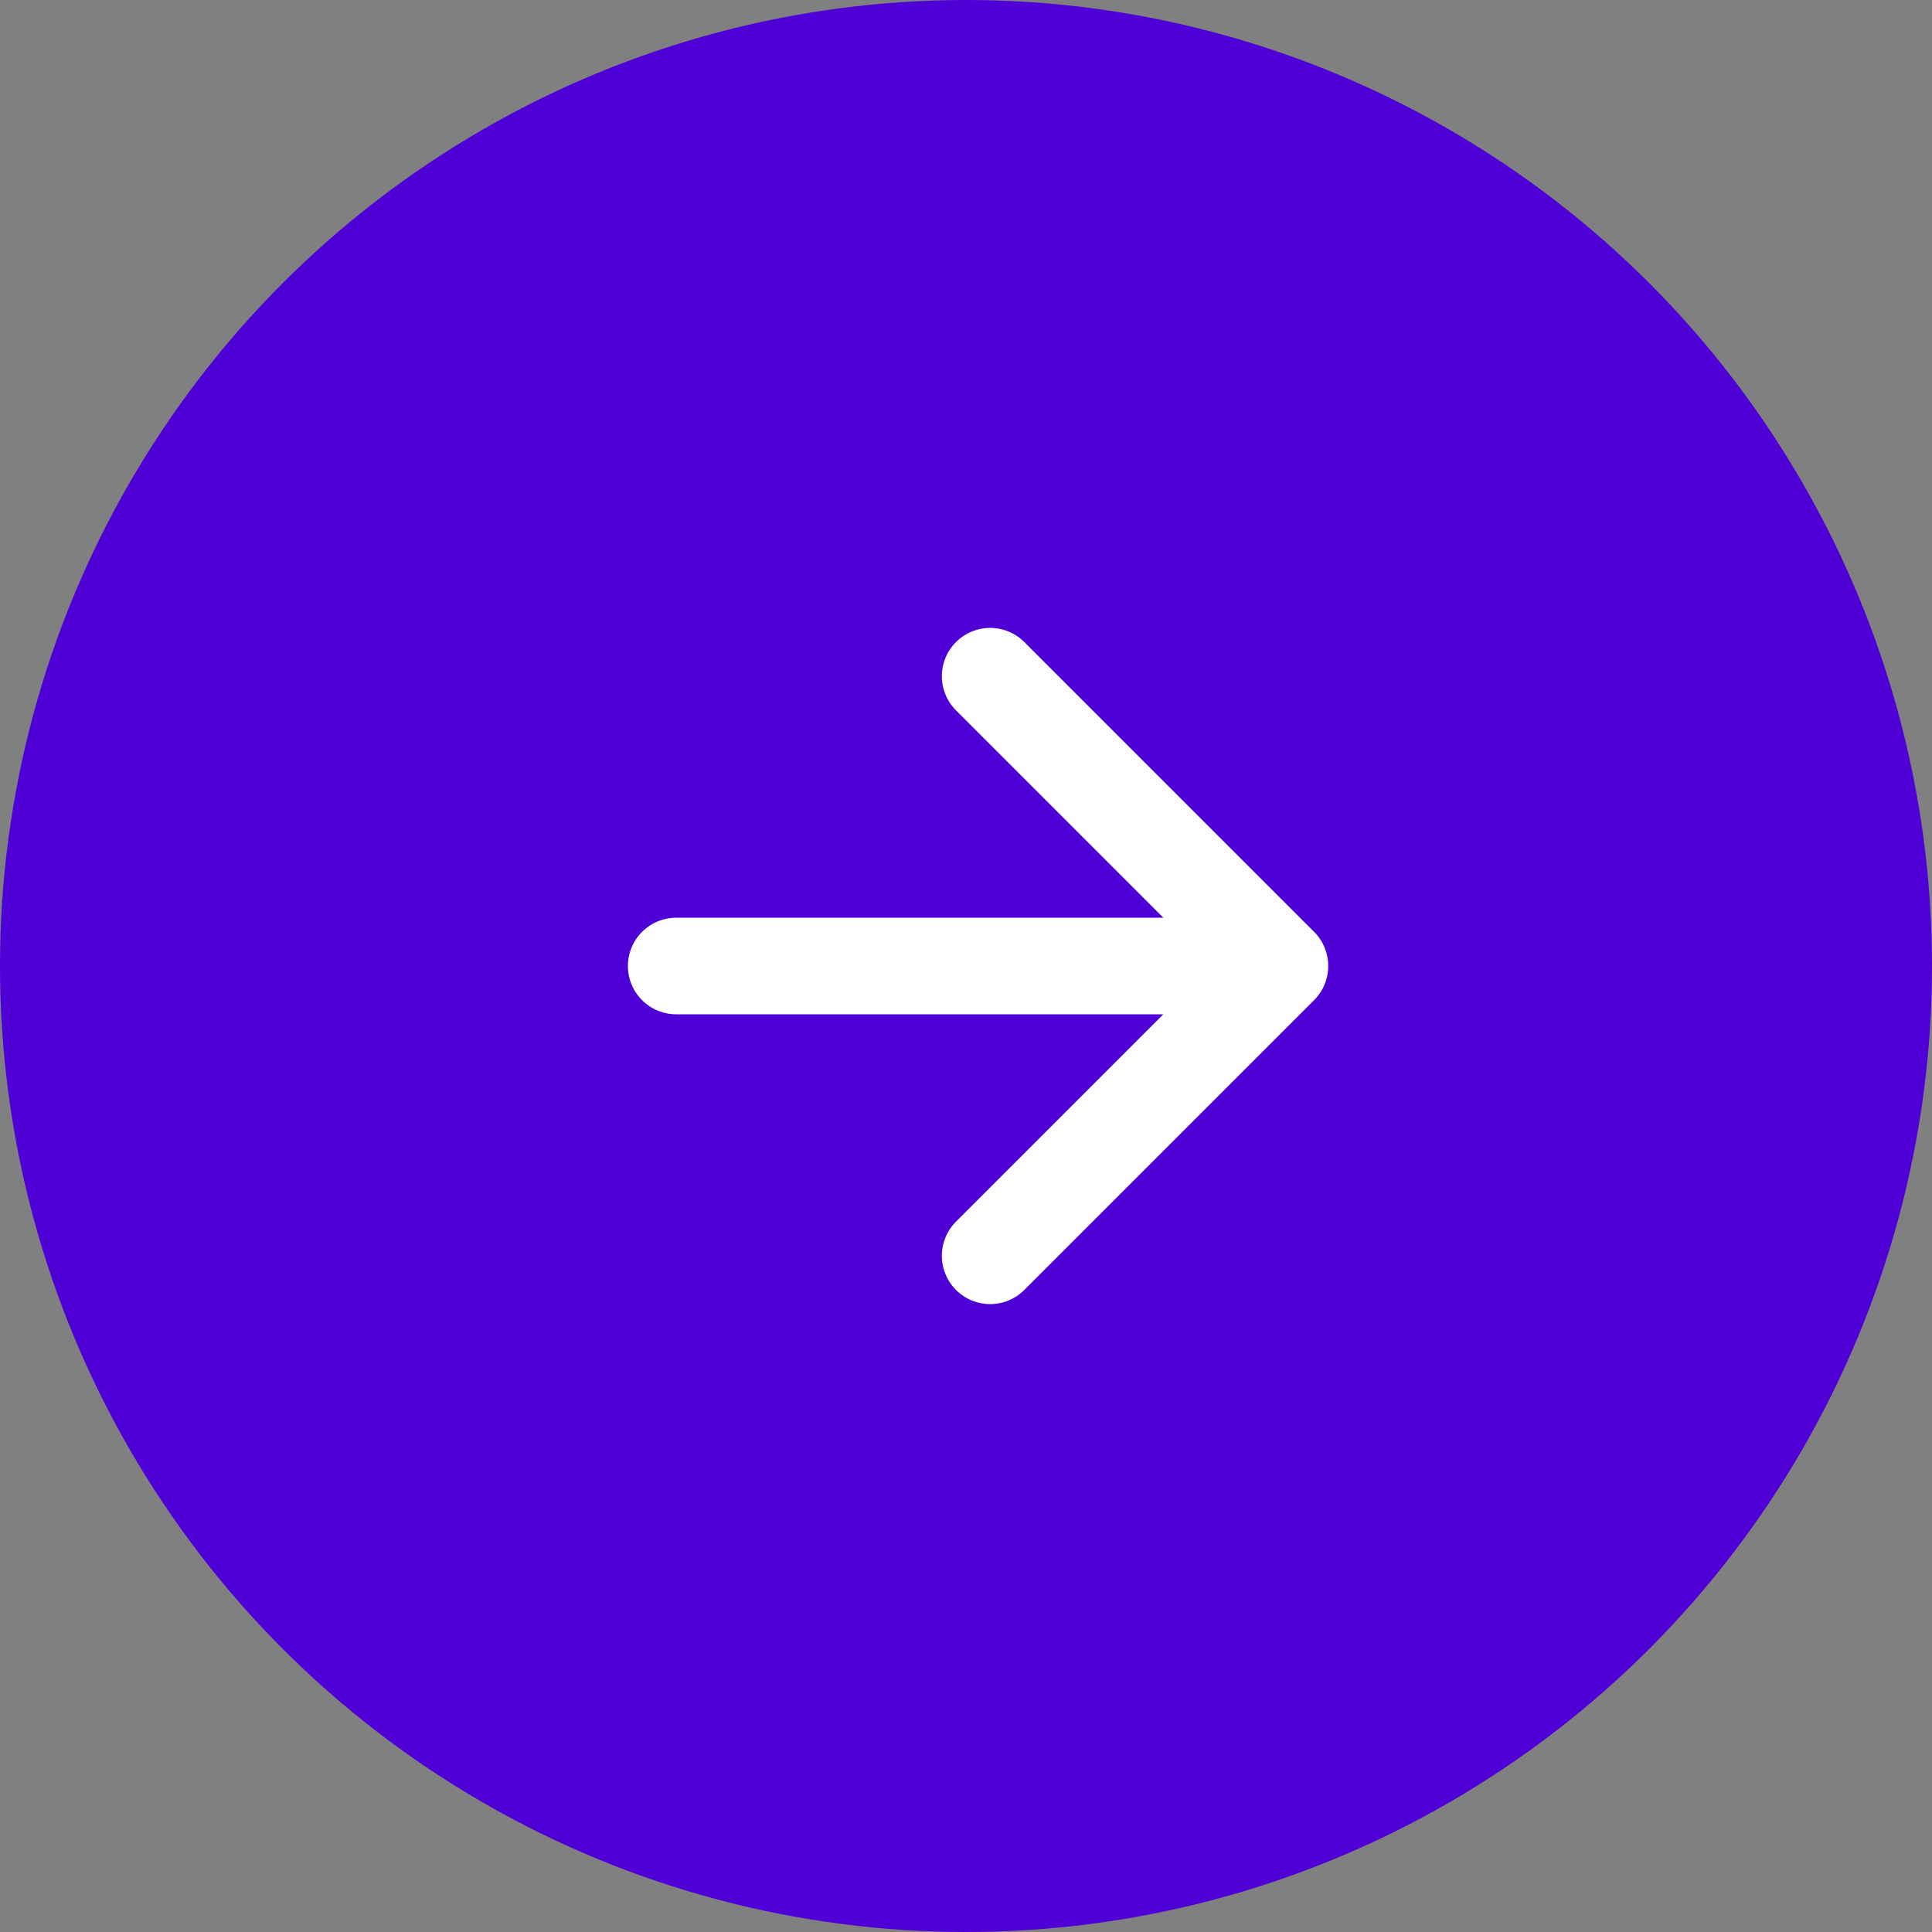 <svg width="24" height="24" viewBox="0 0 24 24" fill="none" xmlns="http://www.w3.org/2000/svg">
<rect x="0" y="0" width="24" height="24" fill="#808080" stroke="none"/>
<circle cx="12" cy="12" r="12" fill="#4F00D6"/>
<path d="M8.4 12H15.9M15.9 12L12.3 8.4M15.9 12L12.3 15.6" stroke="white" stroke-width="1.2" stroke-linecap="round" stroke-linejoin="round"/>
</svg>
